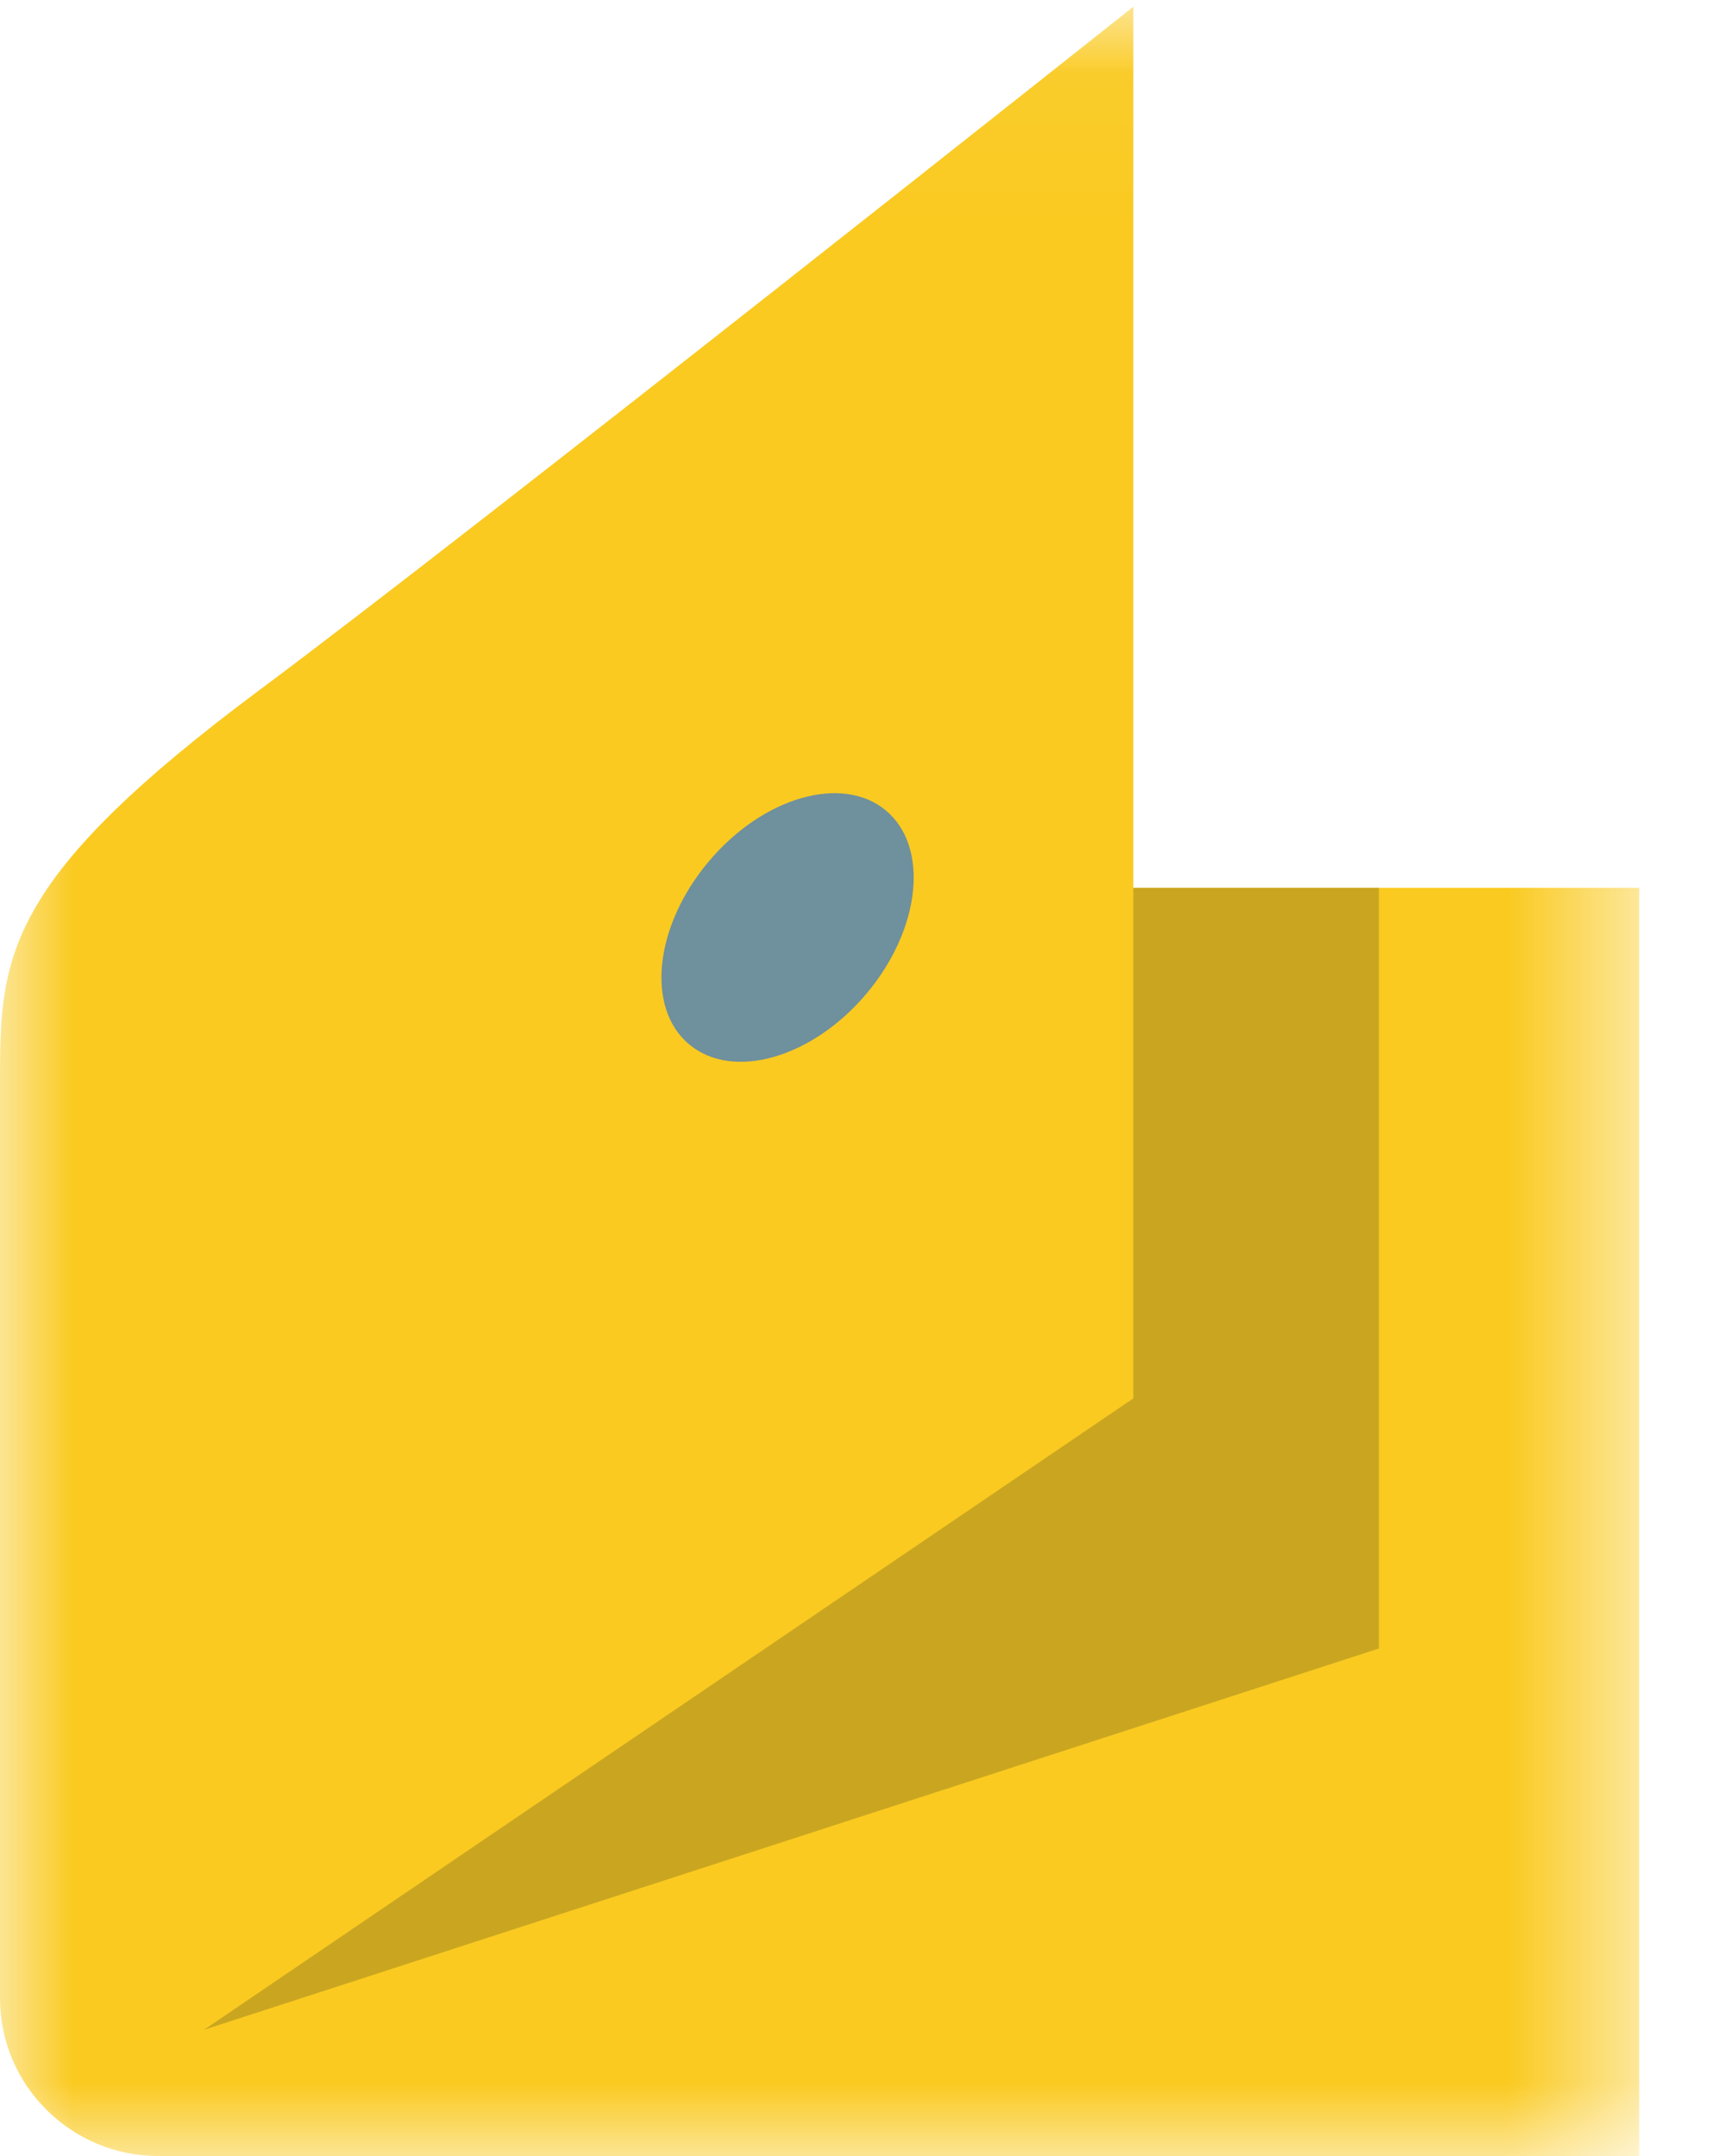 <?xml version="1.0" encoding="UTF-8"?>
<svg width="12px" height="15px" viewBox="0 0 12 15" version="1.1" xmlns="http://www.w3.org/2000/svg" xmlns:xlink="http://www.w3.org/1999/xlink">
    <!-- Generator: Sketch 44 (41411) - http://www.bohemiancoding.com/sketch -->
    <title>yandex@2x</title>
    <desc>Created with Sketch.</desc>
    <defs>
        <polyline id="path-1" points="0.003 0.047 11.403 0.047 11.403 15 0.003 15"></polyline>
    </defs>
    <g id="Page-1" stroke="none" stroke-width="1" fill="none" fill-rule="evenodd">
        <g id="Иконки" transform="translate(-1420, -926)">
            <g id="payments2017" transform="translate(1208, 925)">
                <g id="yandex" transform="translate(212, 1)">
                    <g id="Group-3">
                        <mask id="mask-2" fill="white">
                            <use xlink:href="#path-1"></use>
                        </mask>
                        <g id="Clip-2"></g>
                        <path d="M0,7.465 C0,6.625 0.071,6.092 1.814,4.794 C3.258,3.72 7.884,0.047 7.884,0.047 L7.884,6.177 L11.403,6.177 L11.403,15 L1.099,15 C0.495,15 0,14.507 0,13.904 L0,7.465" id="Fill-1" fill="#FACA21" mask="url(#mask-2)"></path>
                    </g>
                    <polyline id="Fill-4" fill="#CAA620" points="7.884 6.177 7.884 9.729 1.419 14.122 9.593 11.469 9.593 6.177 7.884 6.177"></polyline>
                    <path d="M4.93,5.994 C5.308,5.544 5.86,5.386 6.163,5.639 C6.466,5.893 6.406,6.463 6.028,6.913 C5.65,7.362 5.098,7.52 4.794,7.266 C4.491,7.013 4.552,6.443 4.93,5.994" id="Fill-5" fill="#6F909D"></path>
                </g>
            </g>
        </g>
    </g>
</svg>